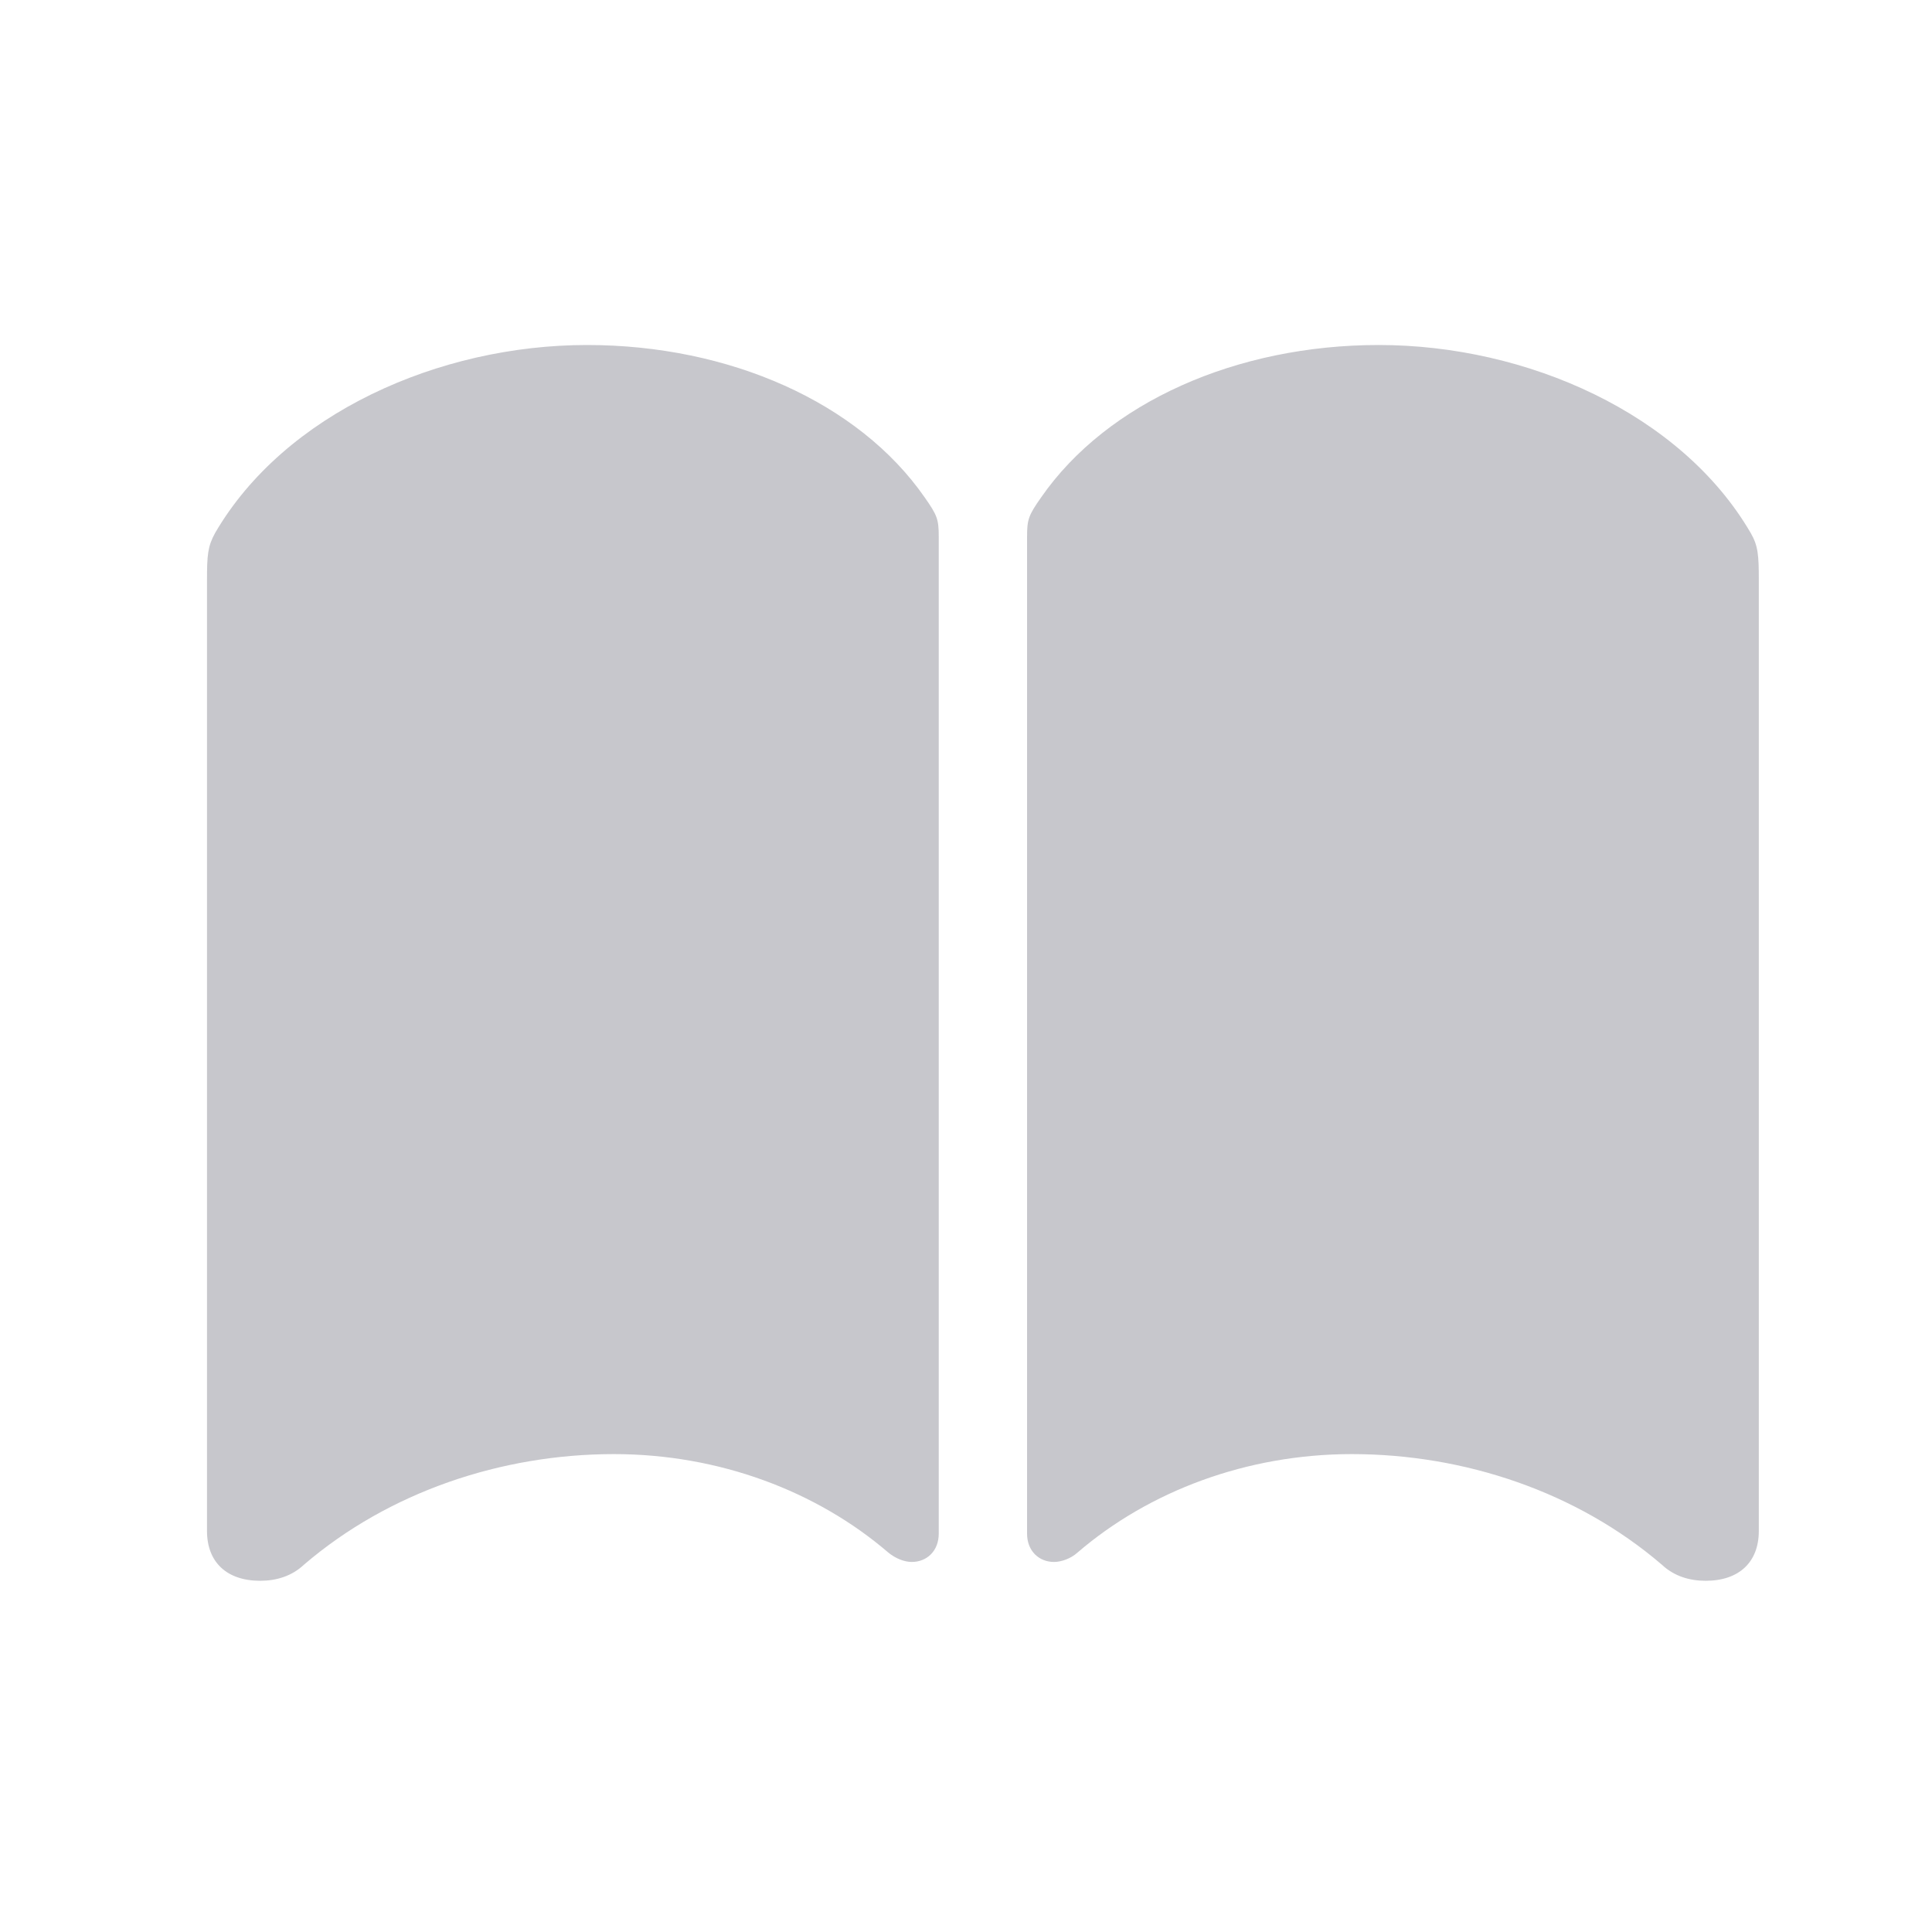 <svg width="28" height="28" viewBox="0 0 28 28" fill="none" xmlns="http://www.w3.org/2000/svg">
<path d="M8.508 5C6.359 5 4.123 5.996 3.117 7.725C3.01 7.92 3 8.047 3 8.408V22.188C3 22.637 3.283 22.91 3.771 22.91C4.006 22.91 4.23 22.842 4.406 22.676C5.637 21.621 7.268 21.074 8.898 21.074C10.422 21.074 11.838 21.611 12.873 22.5C12.98 22.588 13.107 22.637 13.215 22.637C13.43 22.637 13.605 22.48 13.605 22.227V7.783C13.605 7.529 13.586 7.471 13.4 7.207C12.443 5.83 10.568 5 8.508 5ZM19.982 5C17.922 5 16.047 5.83 15.09 7.207C14.904 7.471 14.885 7.529 14.885 7.783V22.227C14.885 22.48 15.06 22.637 15.275 22.637C15.383 22.637 15.52 22.588 15.617 22.5C16.652 21.611 18.068 21.074 19.592 21.074C21.223 21.074 22.854 21.621 24.084 22.676C24.26 22.842 24.484 22.91 24.719 22.91C25.207 22.91 25.49 22.637 25.49 22.188V8.408C25.49 8.047 25.48 7.91 25.373 7.725C24.367 5.996 22.131 5 19.982 5Z" fill="#C7C7CC"/>
</svg>
